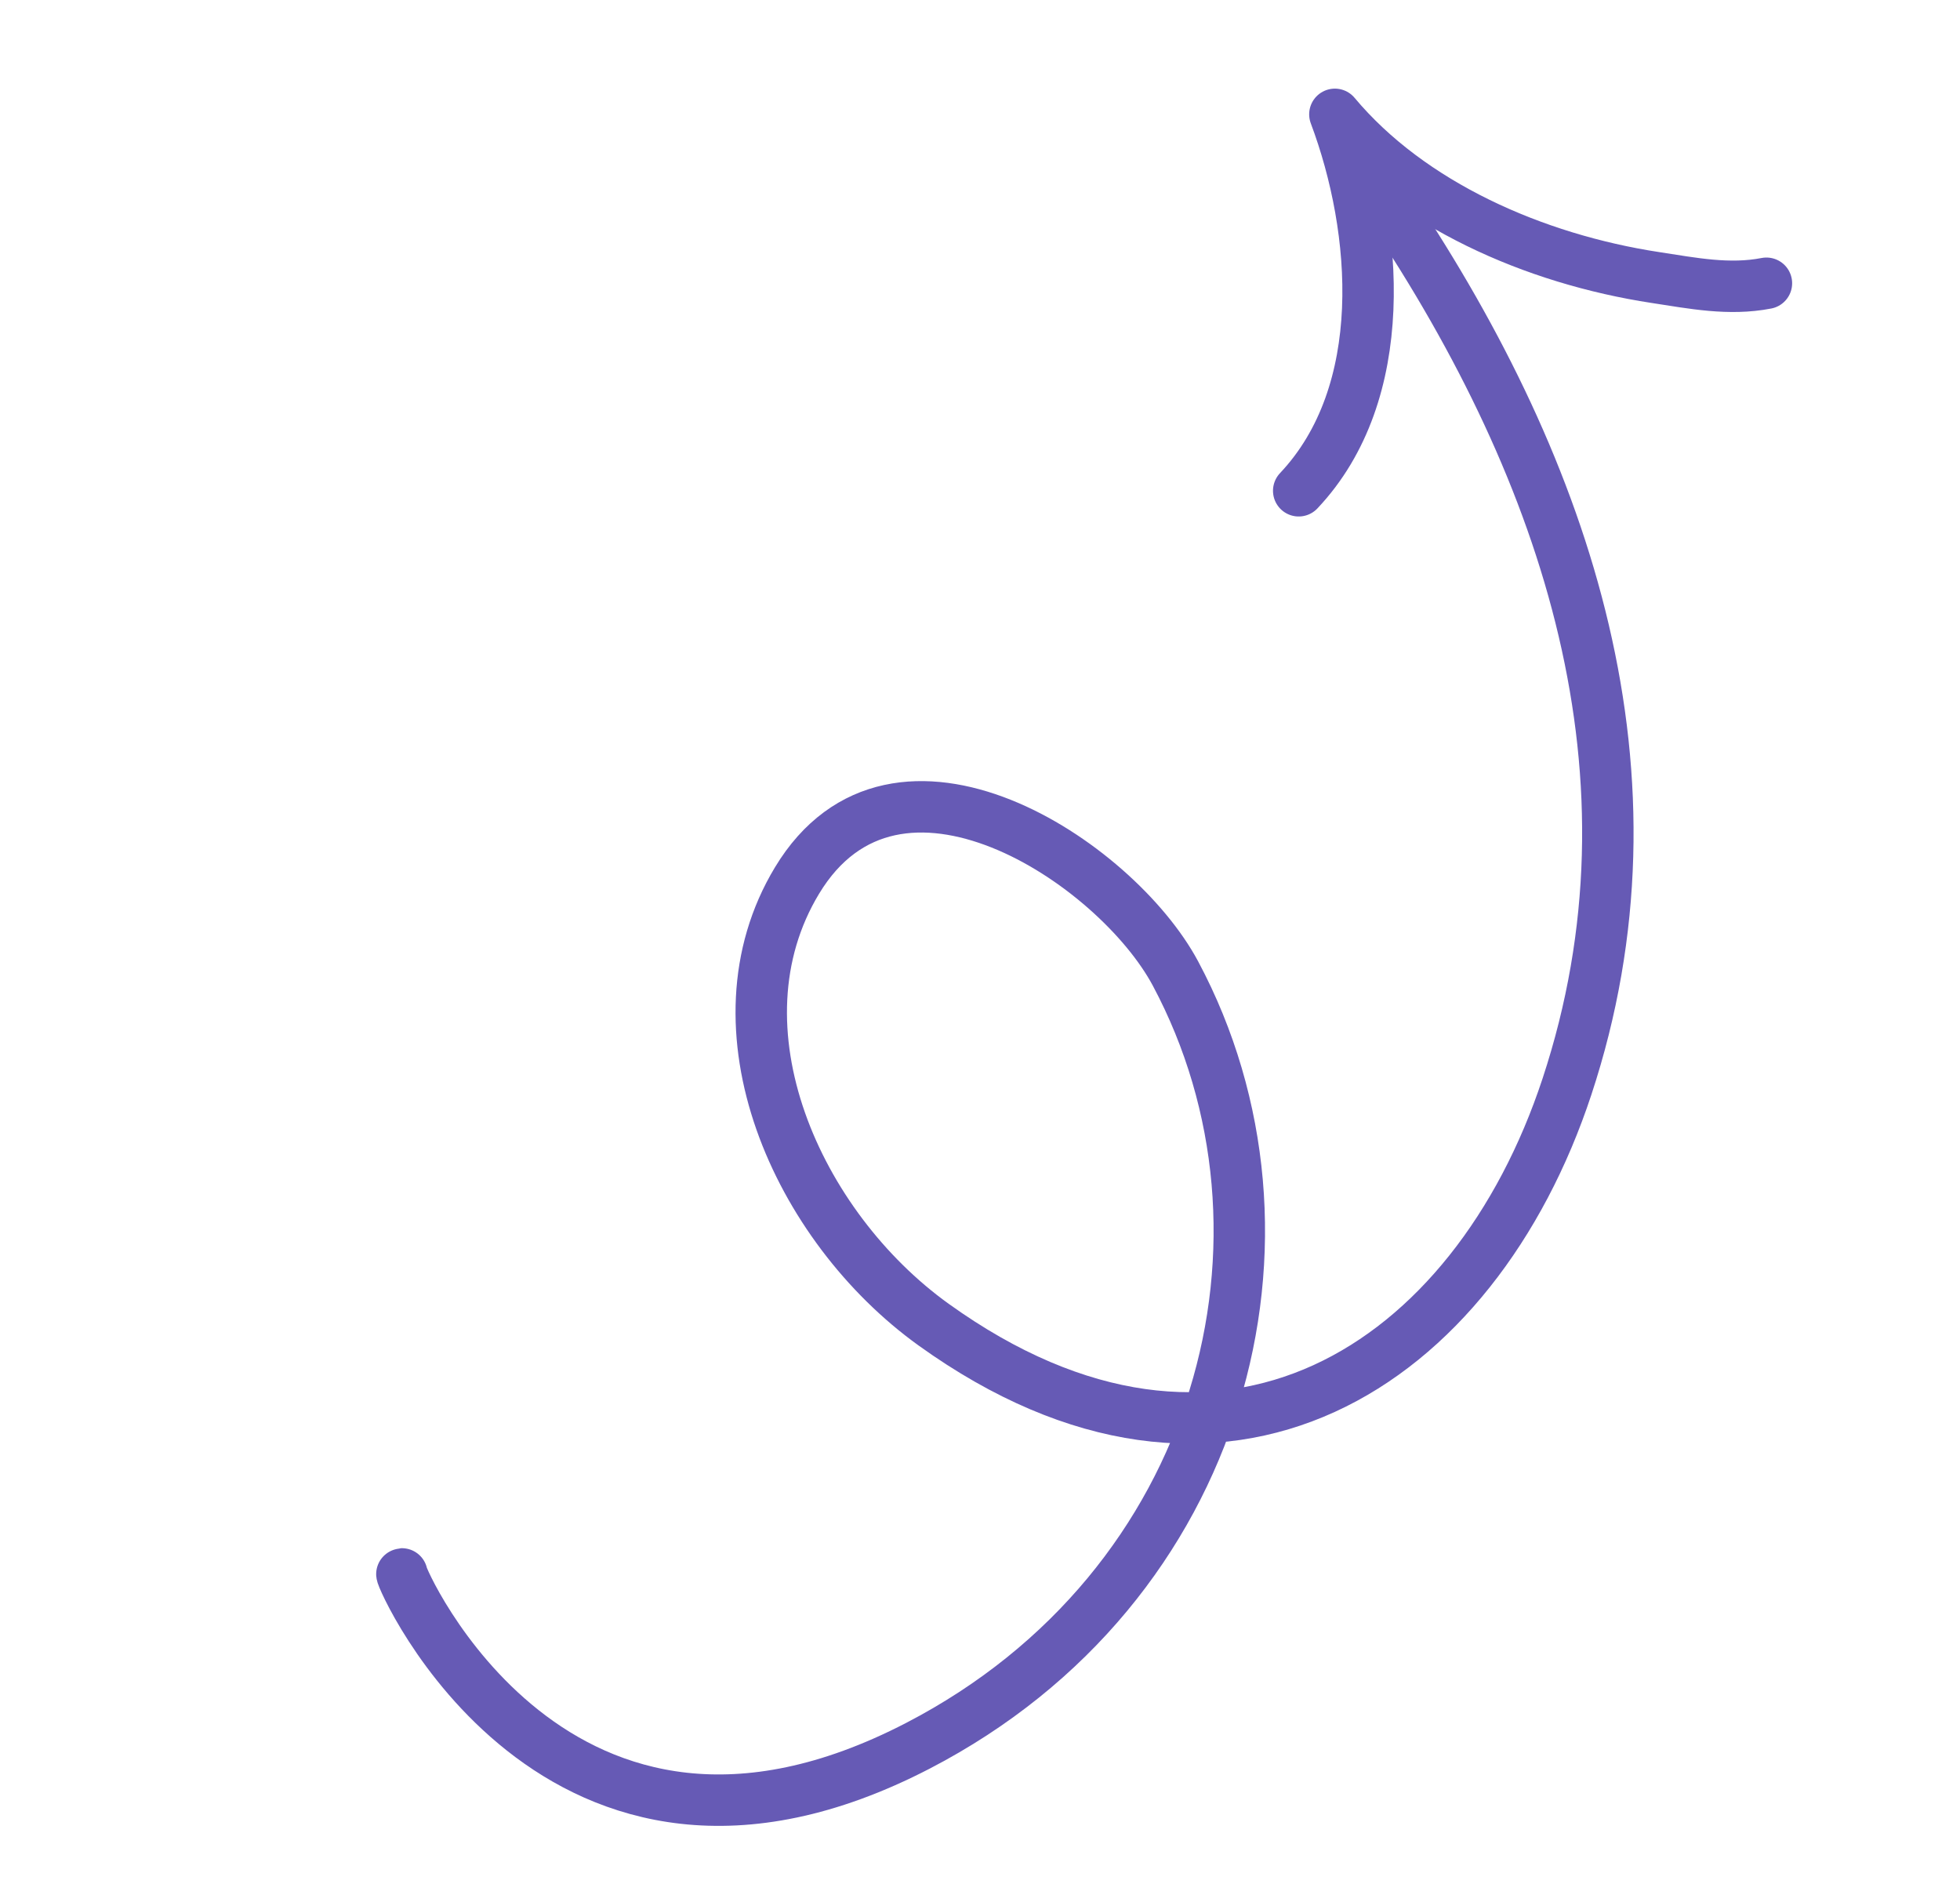 <svg width="101" height="98" viewBox="0 0 101 98" fill="none" xmlns="http://www.w3.org/2000/svg">
<path d="M71.667 10.712C80.803 24.386 86.02 40.015 80.746 55.996C75.986 70.42 63.013 78.965 48.116 68.263C41.063 63.197 36.487 52.973 41.069 45.377C46.174 36.914 57.503 44.412 60.576 50.171C67.755 63.622 63.104 81.76 47.312 89.954C28.611 99.657 20.562 81.109 20.71 81.104" stroke="#665AB5" stroke-width="2.65" stroke-miterlimit="1.5" stroke-linecap="round" stroke-linejoin="round"/>
<path d="M91.025 14.596C89.101 14.971 87.215 14.593 85.311 14.302C79.061 13.349 72.67 10.534 68.787 5.892C71.023 11.845 71.684 20.249 66.923 25.29" stroke="#665AB5" stroke-width="2.65" stroke-miterlimit="1.5" stroke-linecap="round" stroke-linejoin="round"/>
</svg>
